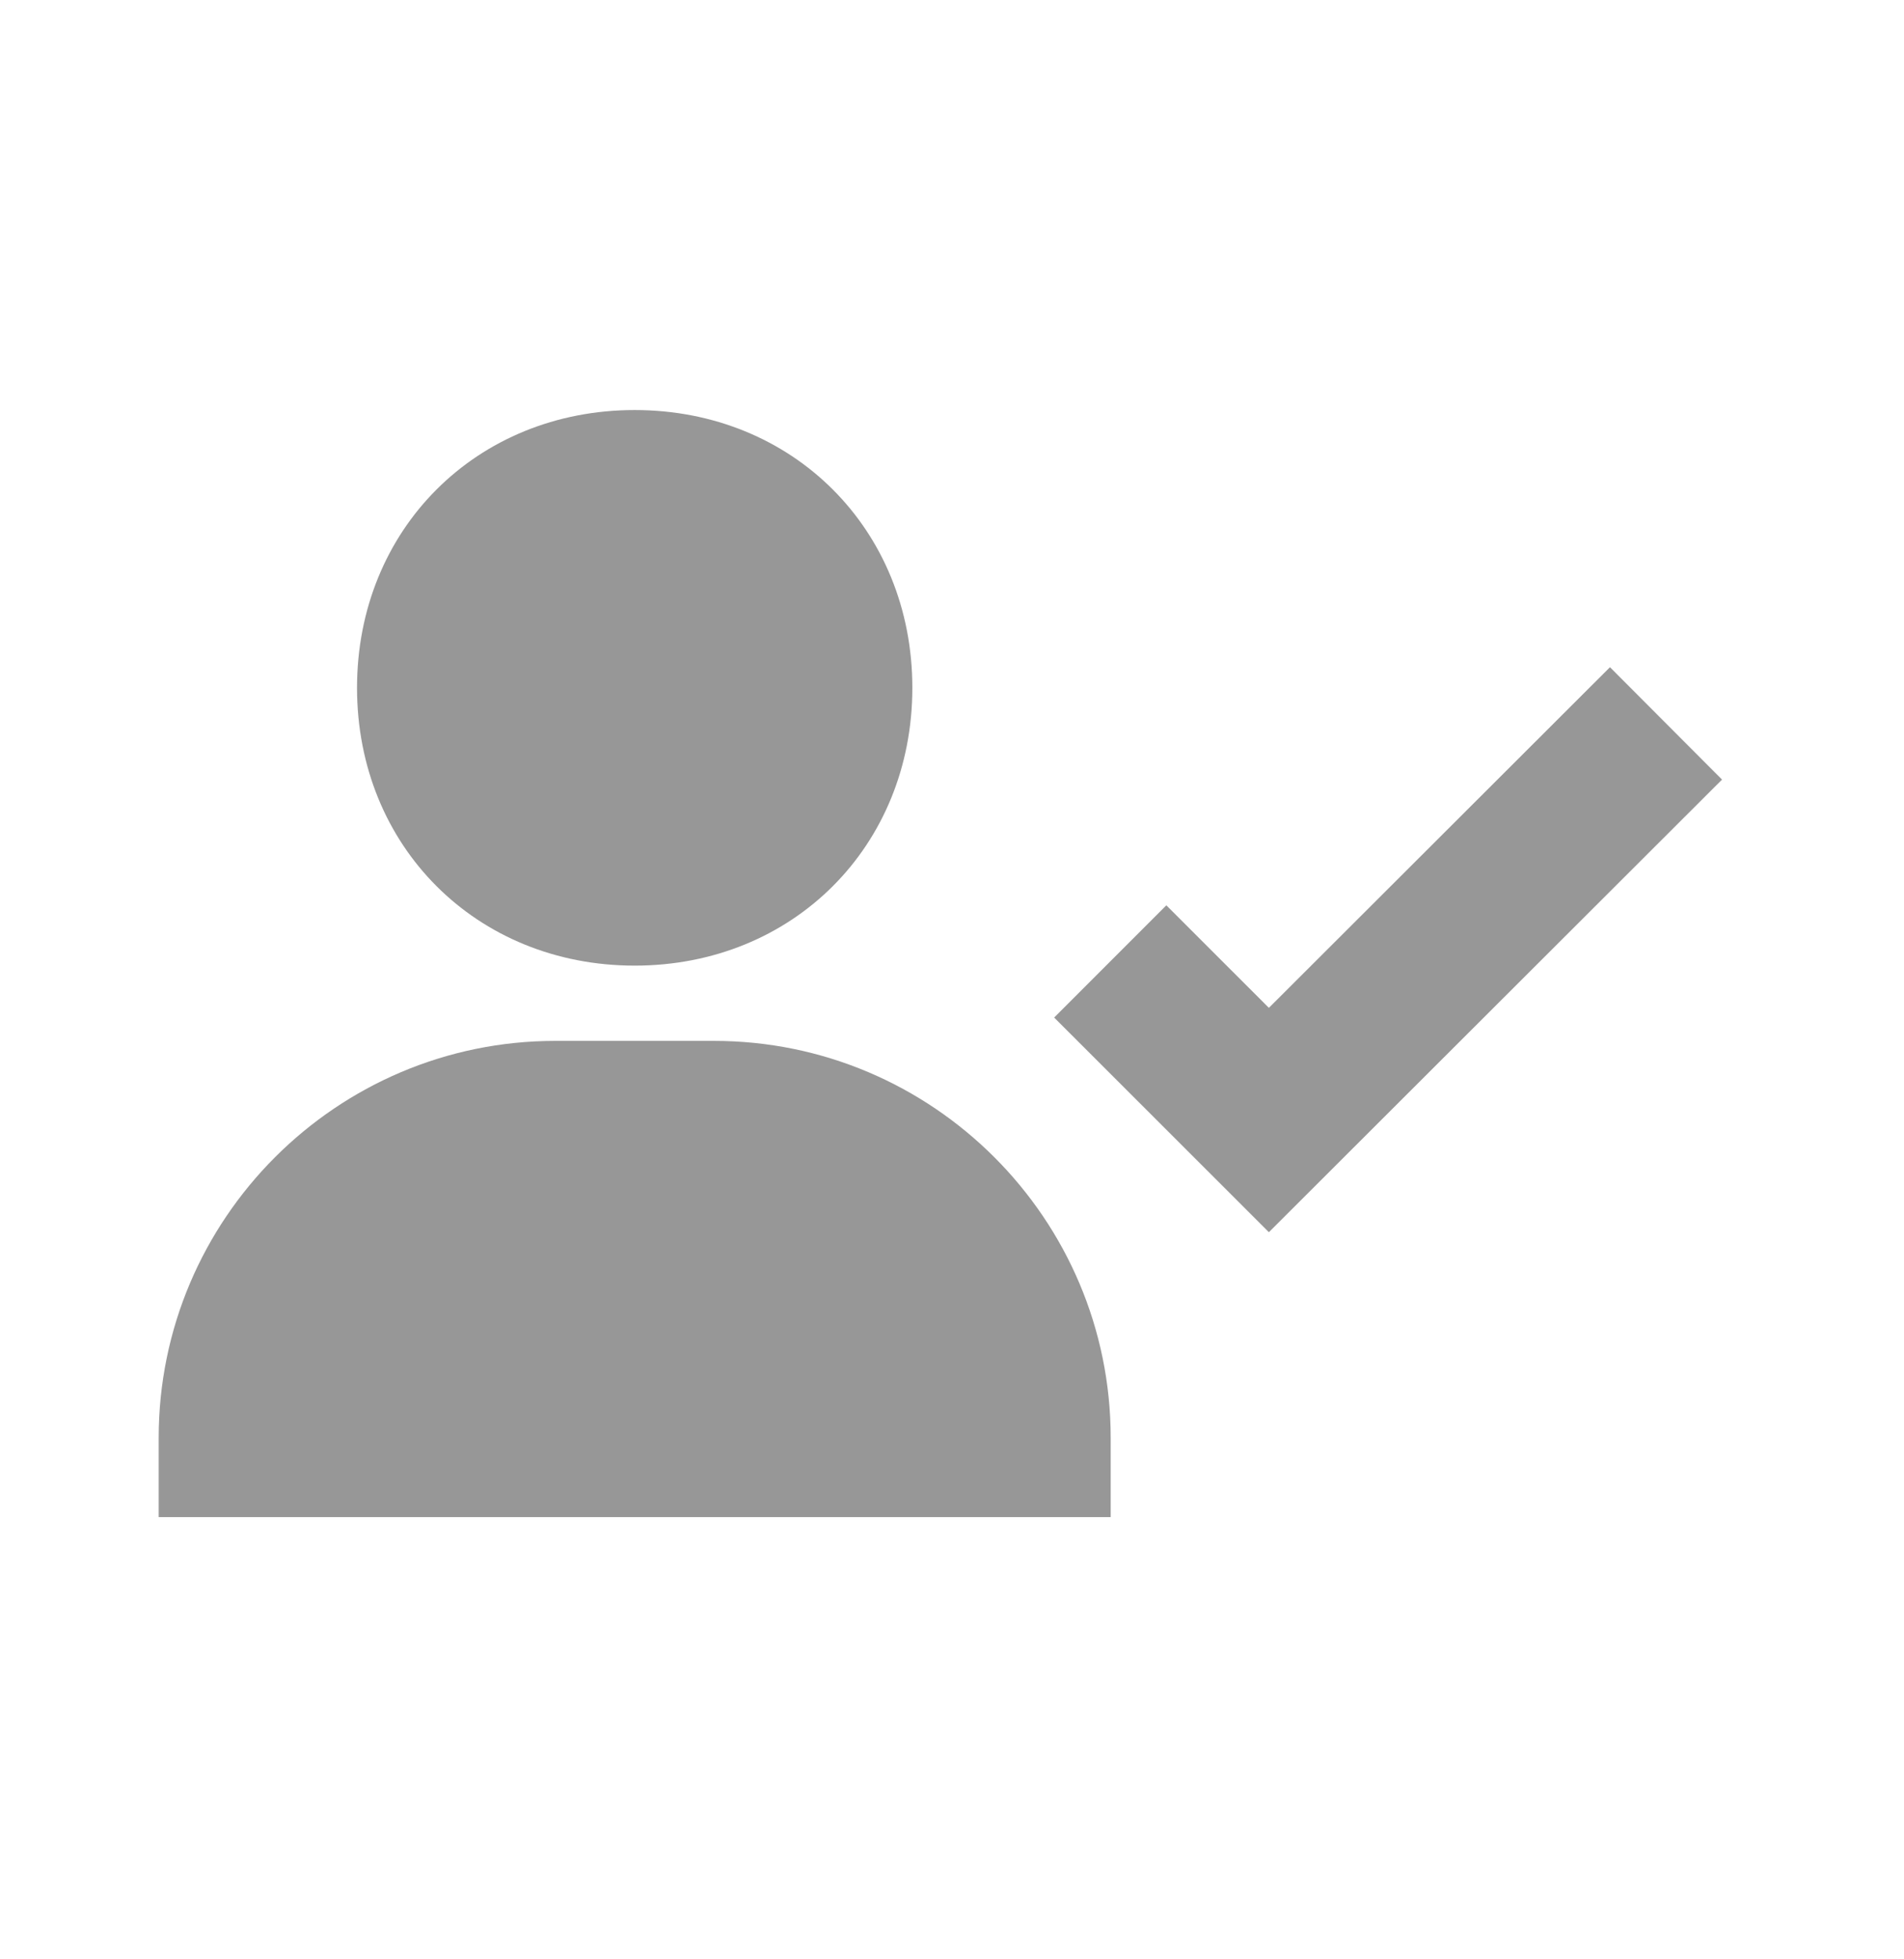 <svg width="35" height="36" viewBox="0 0 35 36" fill="none" xmlns="http://www.w3.org/2000/svg">
<path d="M11.667 17.742C14.576 17.742 16.771 15.548 16.771 12.638C16.771 9.729 14.576 7.534 11.667 7.534C8.757 7.534 6.563 9.729 6.563 12.638C6.563 15.548 8.757 17.742 11.667 17.742ZM13.125 19.125H10.208C6.188 19.125 2.917 22.396 2.917 26.417V27.875H20.417V26.417C20.417 22.396 17.146 19.125 13.125 19.125ZM29.595 12.259L23.325 18.518L21.44 16.634L19.378 18.696L23.325 22.64L31.655 14.324L29.595 12.259Z" fill="#979797"/>
</svg>
